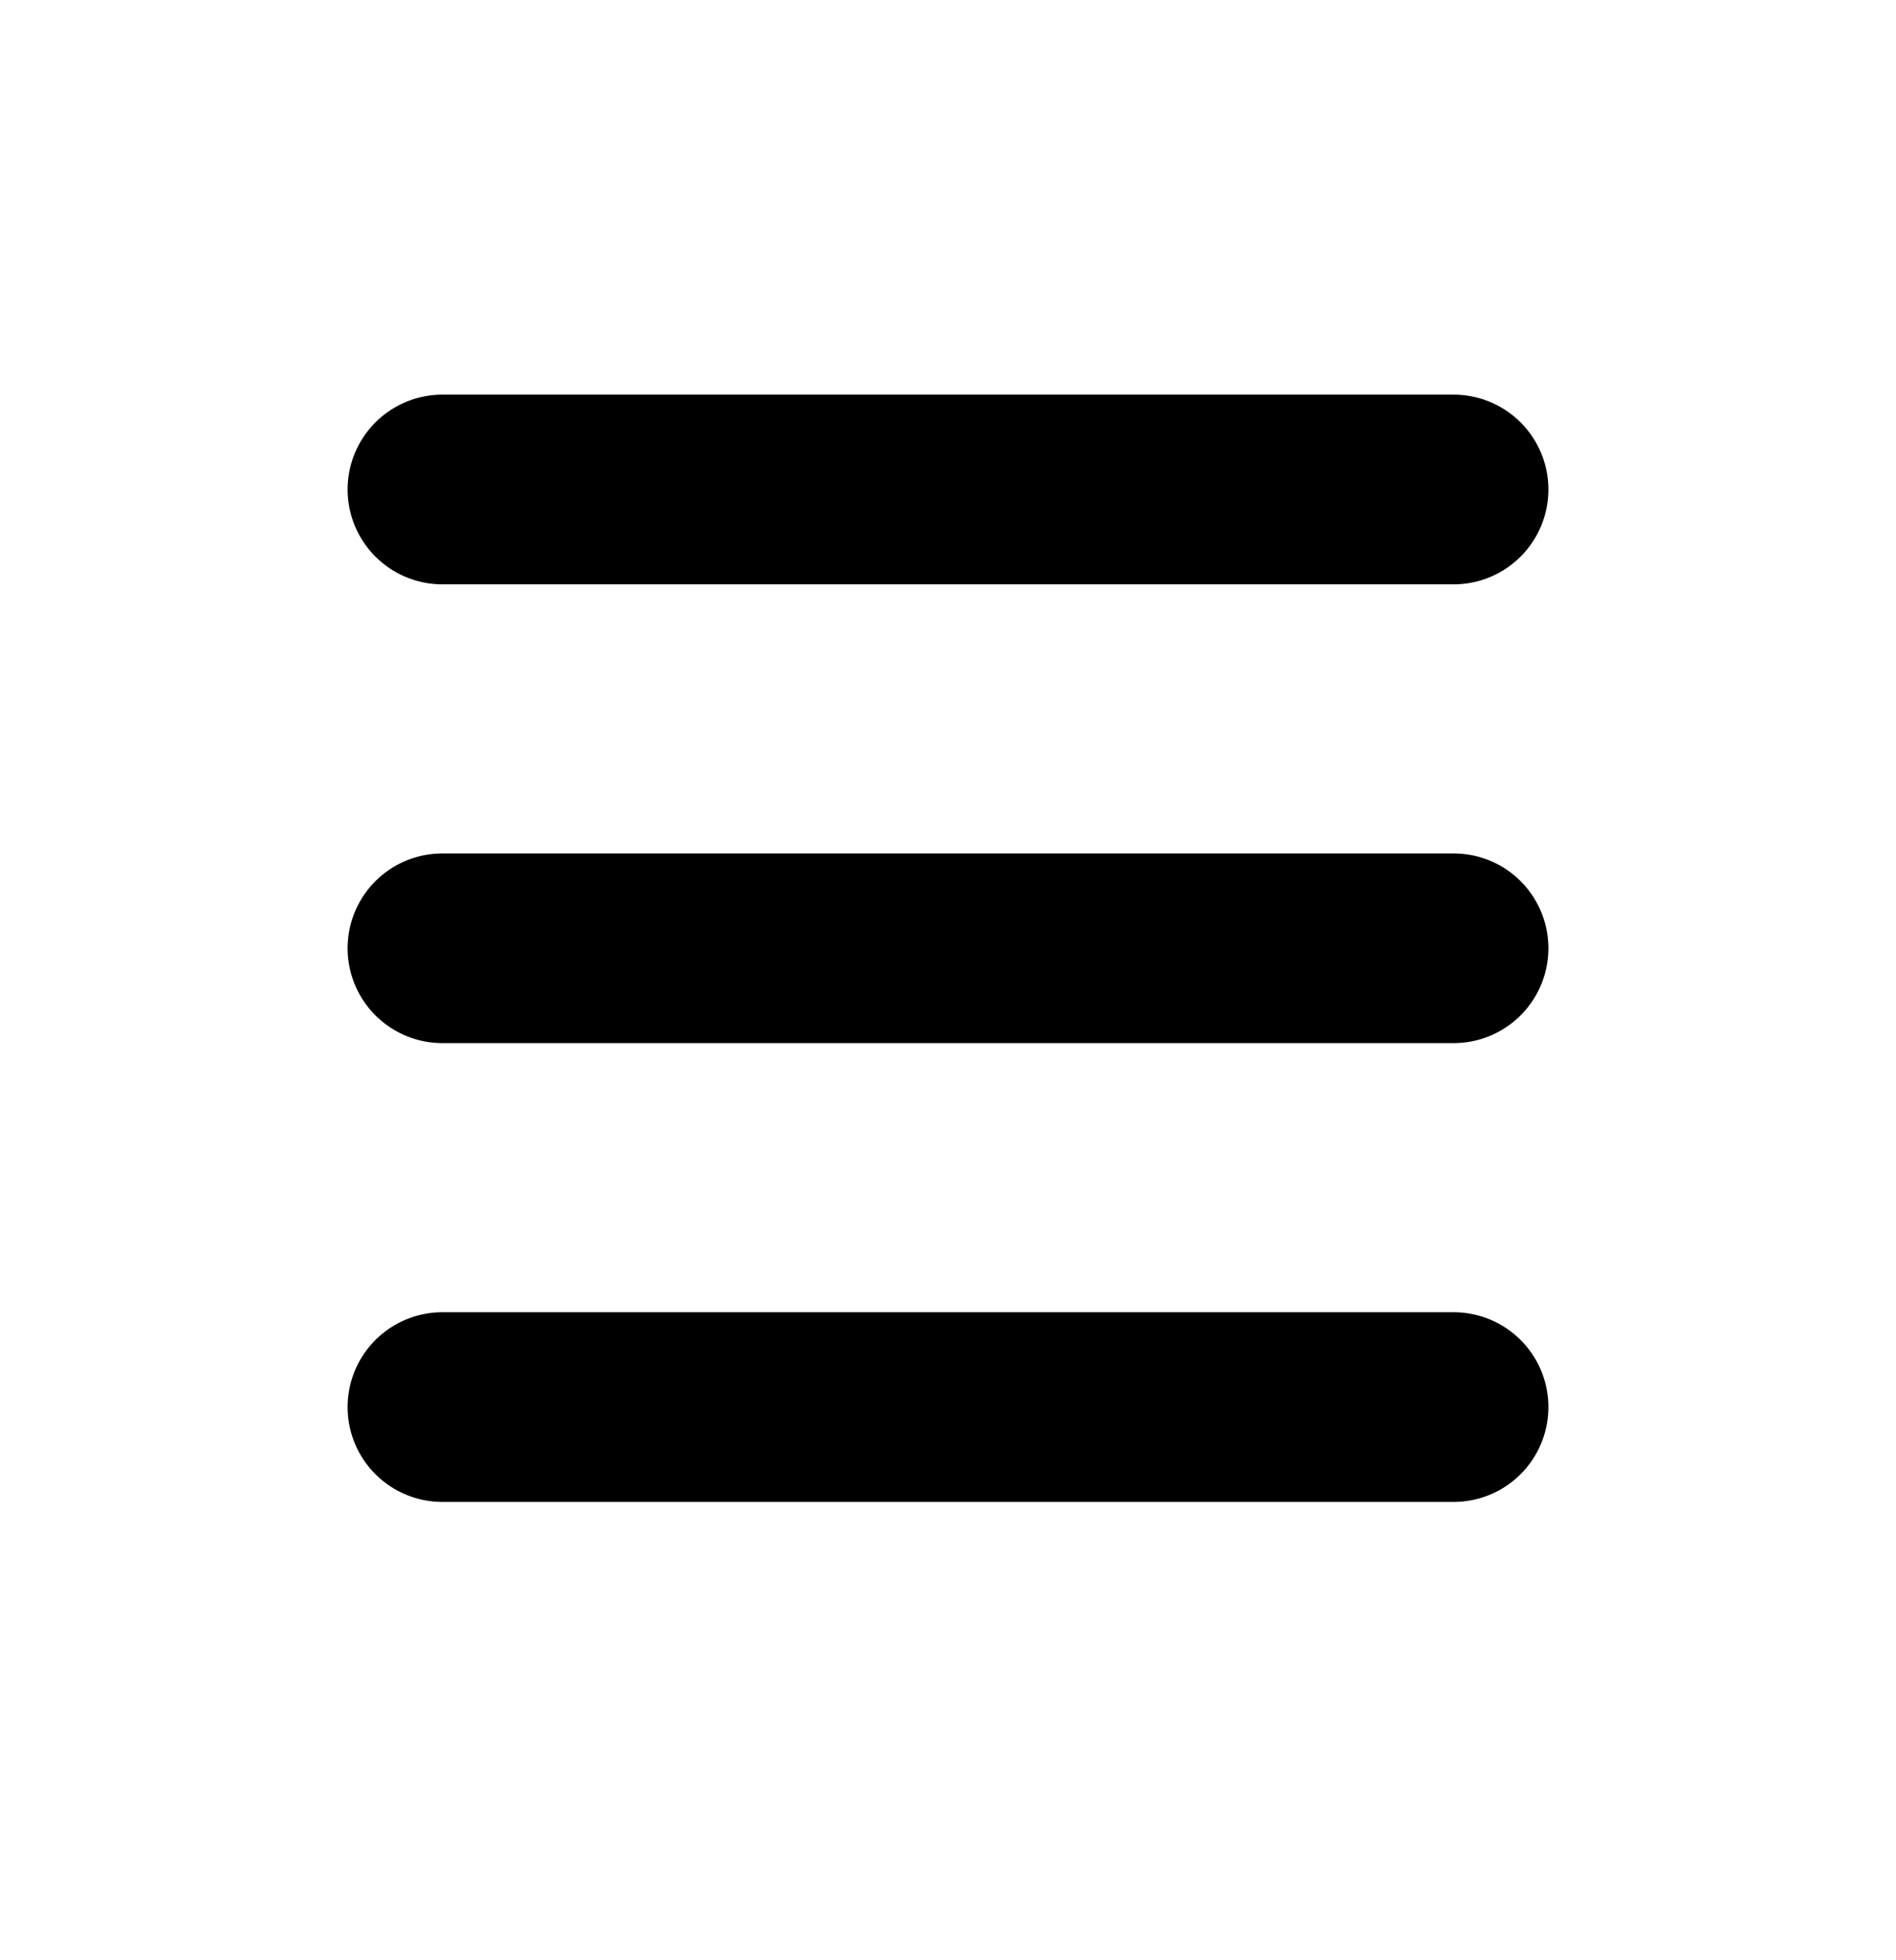 <svg width="30" height="31" viewBox="0 0 30 31" fill="none" xmlns="http://www.w3.org/2000/svg">
<path d="M7 7.741H23M7 14.996H23M7 22.252H23" stroke="black" stroke-width="3" stroke-linecap="round" stroke-linejoin="round"/>
</svg>

